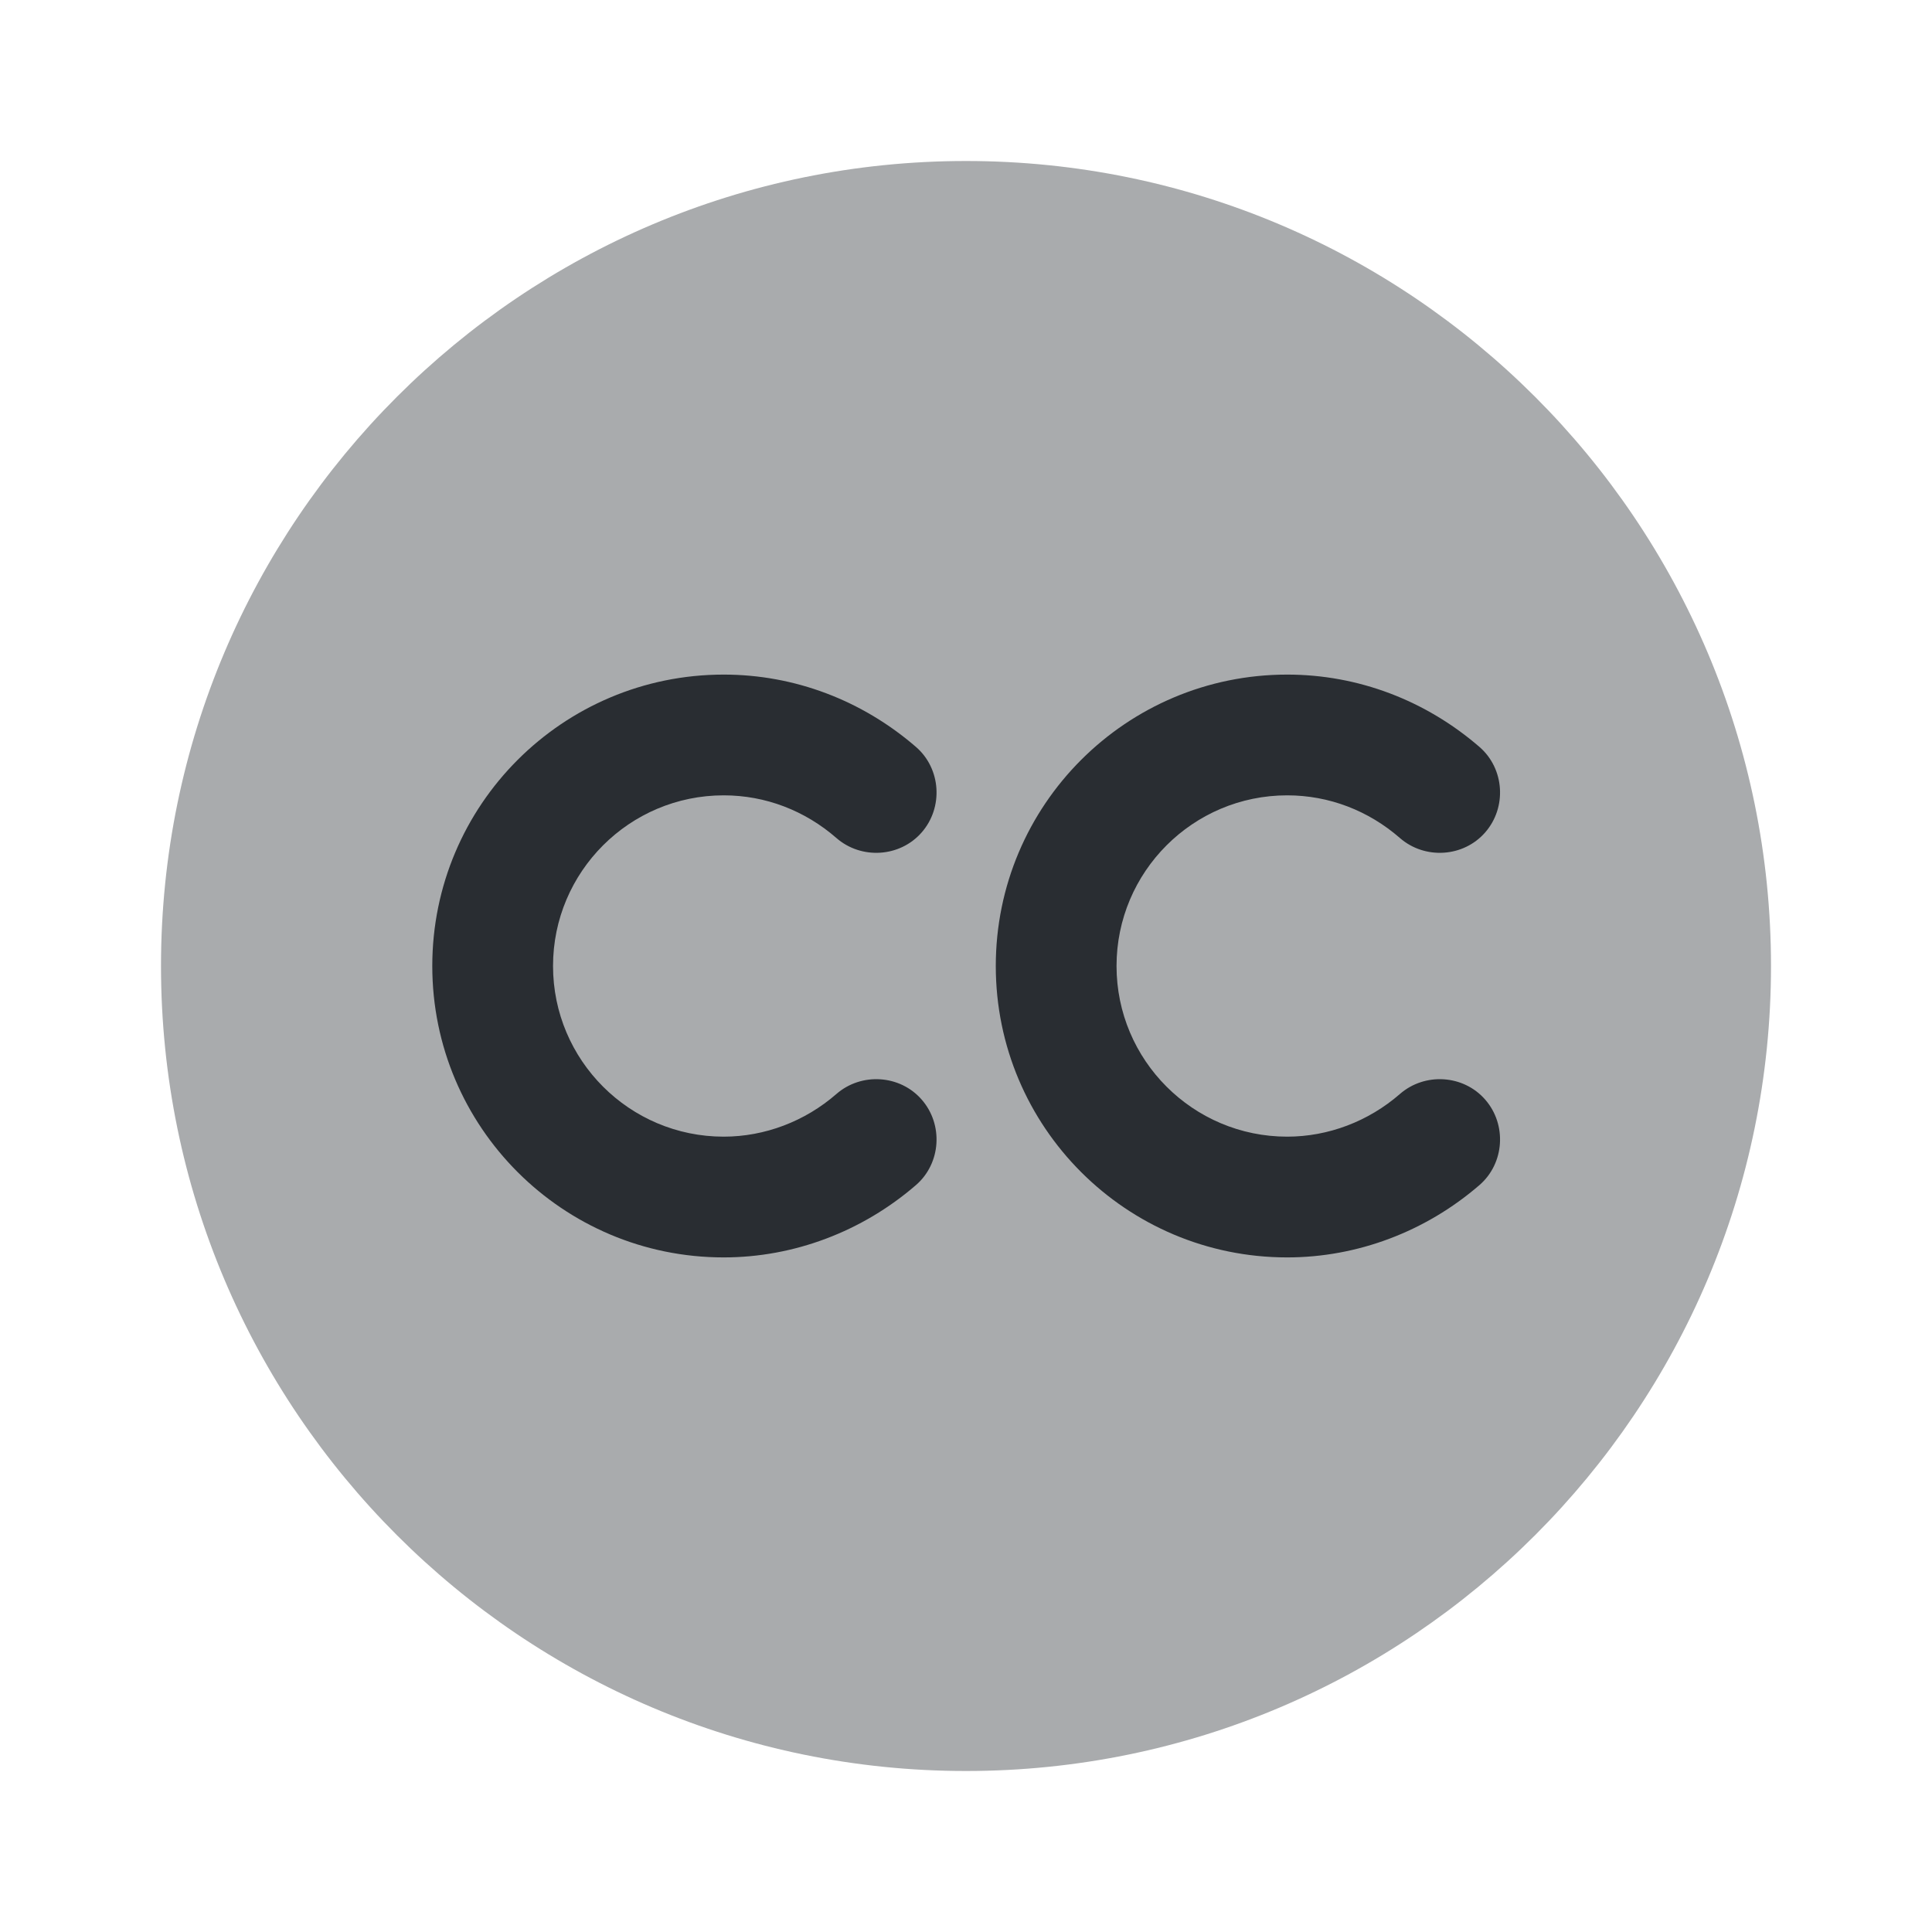 <svg width="24" height="24" viewBox="0 0 24 24" fill="none" xmlns="http://www.w3.org/2000/svg">
<path opacity="0.4" d="M12 22C6.48 22 2 17.52 2 12C2 6.48 6.48 2 12 2C17.52 2 22 6.48 22 12C22 17.52 17.52 22 12 22Z" fill="#292D32"/>
<path d="M8.99 15.62C6.99 15.62 5.37 14 5.37 12C5.37 10 6.99 8.38 8.99 8.38C9.87 8.38 10.71 8.7 11.38 9.28C11.69 9.55 11.72 10.03 11.45 10.34C11.18 10.65 10.7 10.68 10.39 10.41C10 10.07 9.51 9.88 8.99 9.88C7.82 9.88 6.87 10.83 6.87 12C6.87 13.17 7.82 14.12 8.99 14.12C9.5 14.12 10 13.93 10.39 13.59C10.7 13.32 11.18 13.35 11.45 13.66C11.72 13.97 11.69 14.45 11.38 14.72C10.71 15.3 9.86 15.62 8.99 15.62Z" fill="#292D32"/>
<path d="M15.99 15.62C13.99 15.62 12.37 14 12.37 12C12.37 10 13.99 8.38 15.99 8.38C16.87 8.38 17.71 8.7 18.38 9.28C18.69 9.55 18.72 10.03 18.45 10.34C18.18 10.65 17.7 10.68 17.39 10.41C17 10.07 16.51 9.88 15.99 9.88C14.82 9.88 13.87 10.83 13.87 12C13.87 13.17 14.82 14.12 15.99 14.12C16.5 14.12 17 13.93 17.39 13.59C17.7 13.32 18.18 13.35 18.45 13.66C18.72 13.97 18.69 14.45 18.38 14.72C17.71 15.3 16.86 15.62 15.99 15.62Z" fill="#292D32"/>
</svg>
